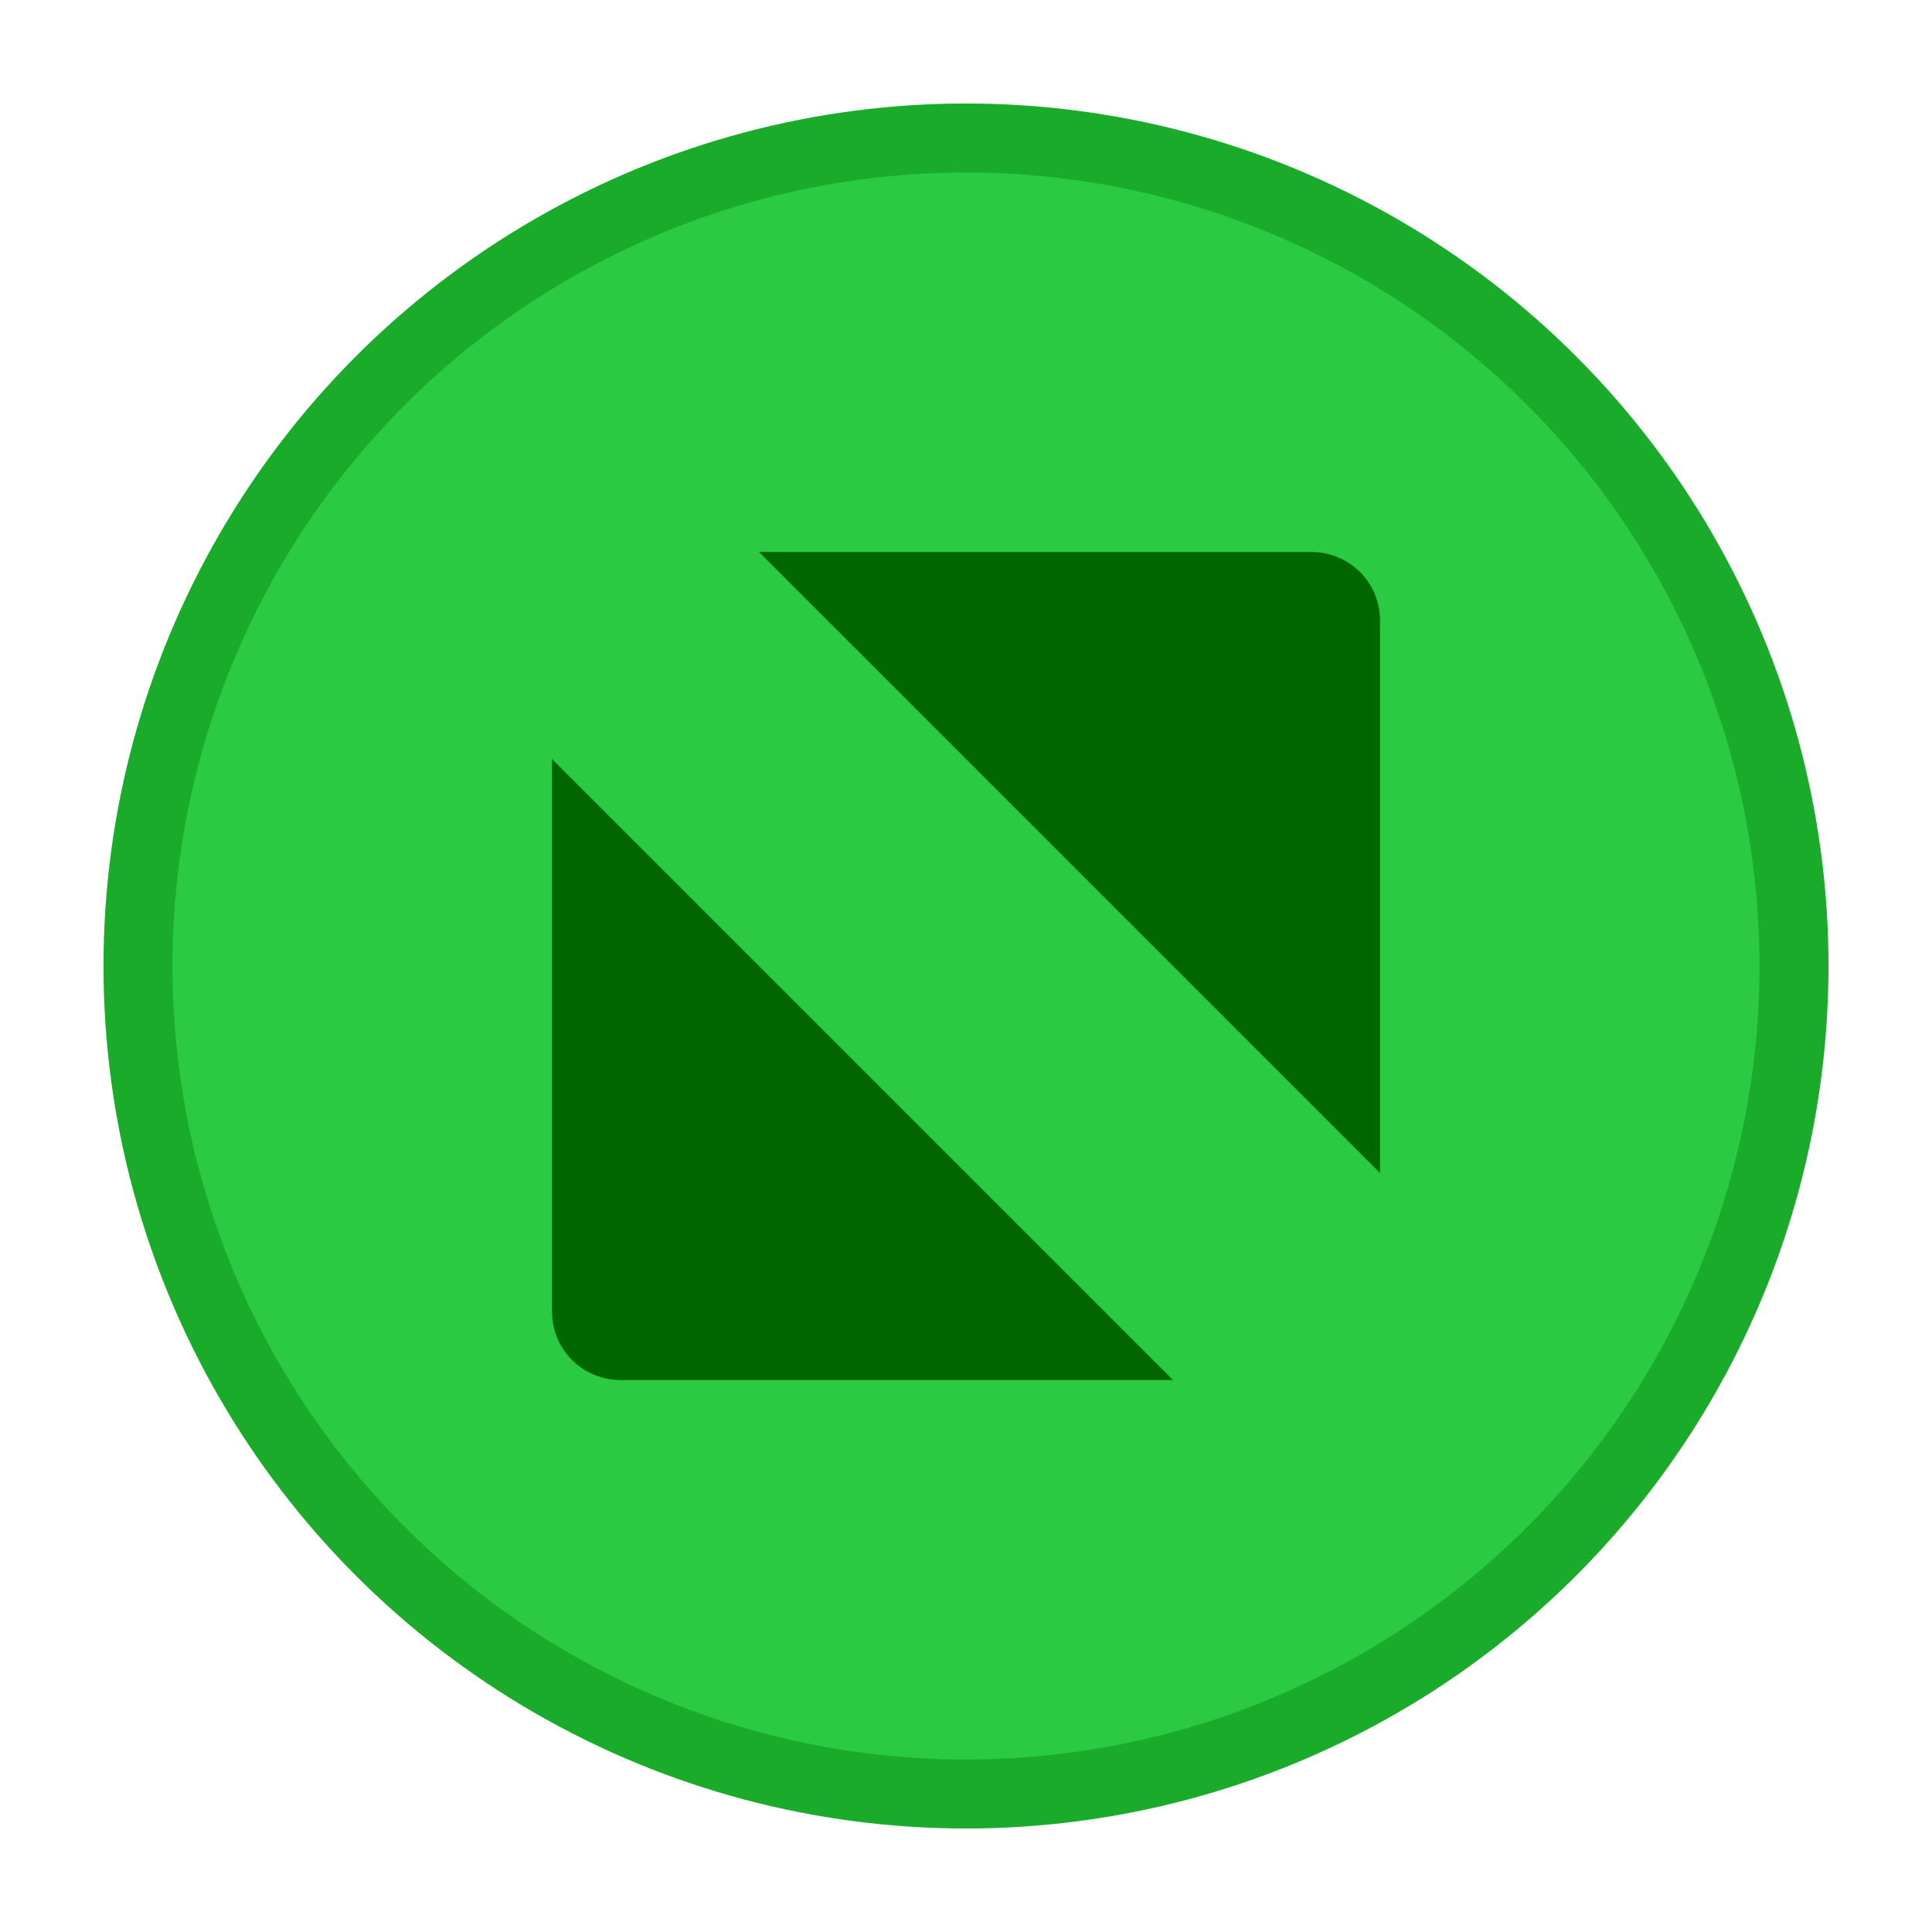 <?xml version="1.0" encoding="UTF-8"?>
<svg width="14px" height="14px" viewBox="0 0 14 14" version="1.1" xmlns="http://www.w3.org/2000/svg" xmlns:xlink="http://www.w3.org/1999/xlink">
    <!-- Generator: Sketch 46.2 (44496) - http://www.bohemiancoding.com/sketch -->
    <title>Group 3</title>
    <desc>Created with Sketch.</desc>
    <defs></defs>
    <g id="Symbols" stroke="none" stroke-width="1" fill="none" fill-rule="evenodd">
        <g id="Traffic-Lights-/-Mouse-Over-1" transform="translate(-39, 1)">
            <g id="Traffic-Lights-(Mouse-Over-1)">
                <g id="Group-3" transform="translate(40, 0)">
                    <circle id="Traffic-Light---Zoom" stroke="#1AAB2B" stroke-width="0.5" fill="#2ACB42" cx="6" cy="6" r="6"></circle>
                    <path d="M3,4.5 L7.5,9 L3.499,9 C3.223,9 3,8.783 3,8.501 L3,4.5 Z M9,7.5 L4.5,3 L8.501,3 C8.777,3 9,3.217 9,3.499 L9,7.5 Z" id="Icon---Full-Screen" fill="#006600"></path>
                </g>
            </g>
        </g>
    </g>
</svg>